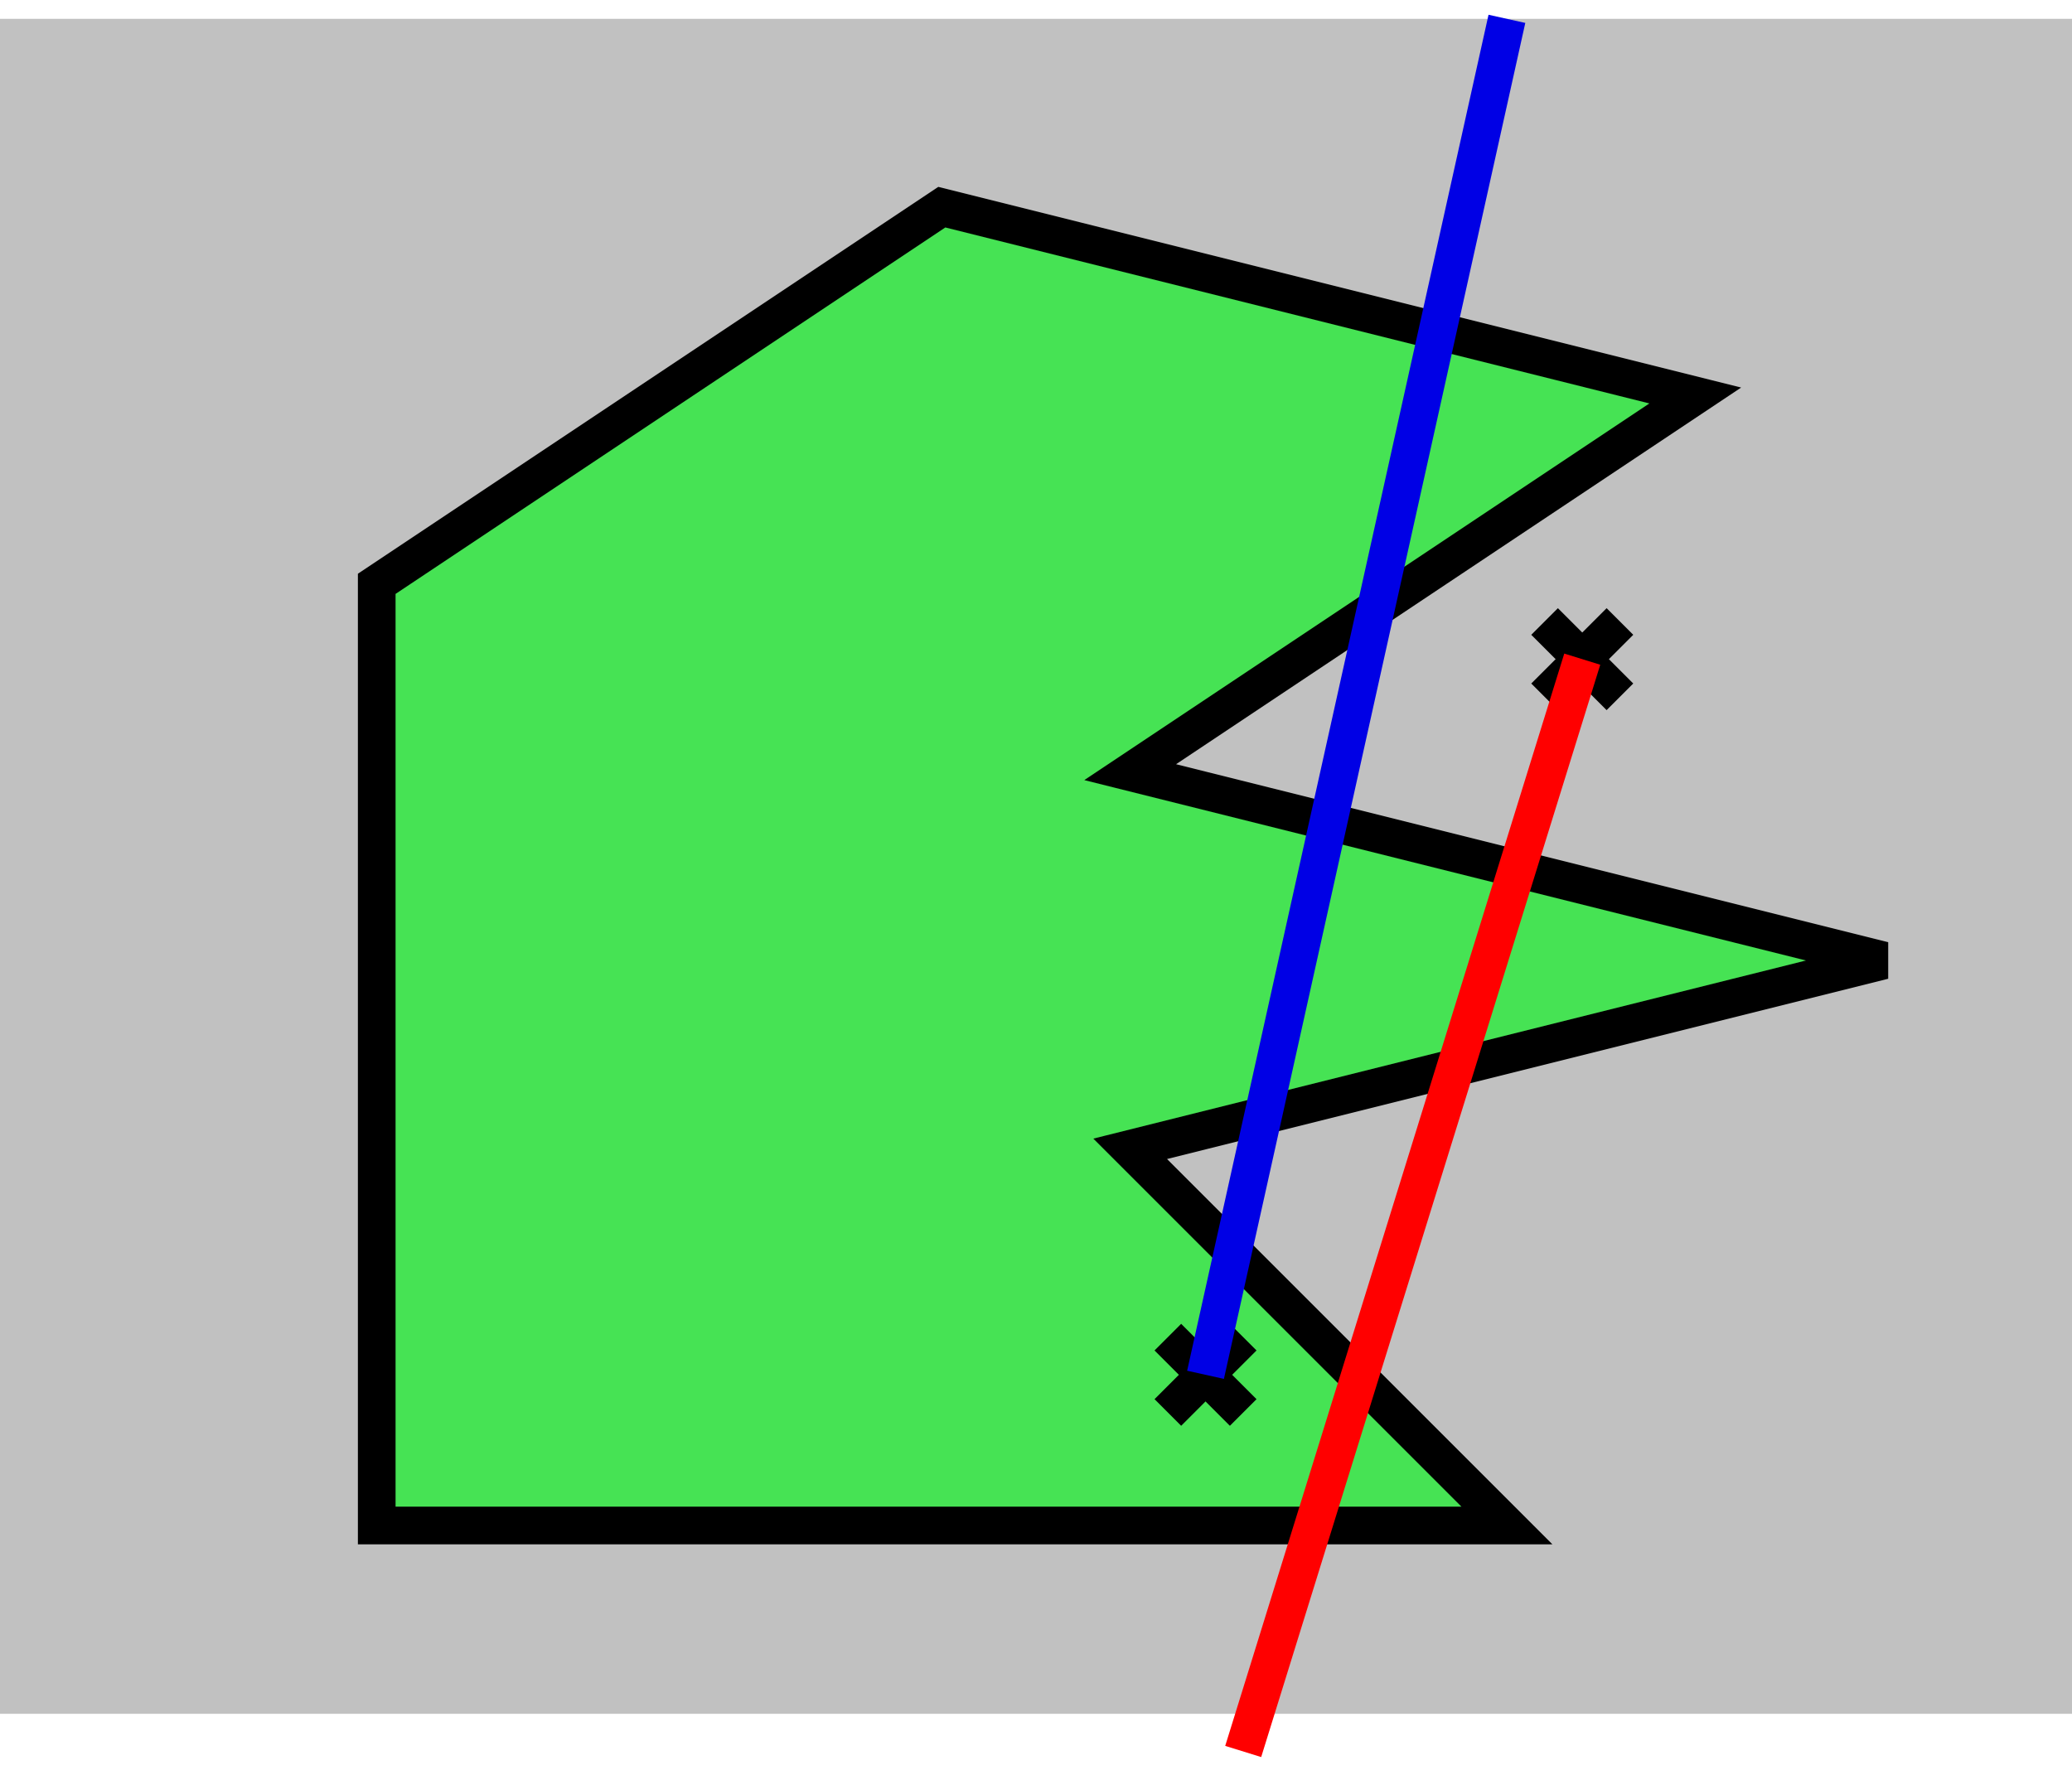 <?xml version="1.0" encoding="UTF-8" standalone="no"?>
<!-- Created with Inkscape (http://www.inkscape.org/) -->

<svg
   xmlns:osb="http://www.openswatchbook.org/uri/2009/osb"
   xmlns:dc="http://purl.org/dc/elements/1.1/"
   xmlns:cc="http://creativecommons.org/ns#"
   xmlns:rdf="http://www.w3.org/1999/02/22-rdf-syntax-ns#"
   xmlns:svg="http://www.w3.org/2000/svg"
   xmlns="http://www.w3.org/2000/svg"
   xmlns:sodipodi="http://sodipodi.sourceforge.net/DTD/sodipodi-0.dtd"
   xmlns:inkscape="http://www.inkscape.org/namespaces/inkscape"
   width="55"
   height="47"
   id="svg4773"
   version="1.1"
   inkscape:version="0.48.3.1 r9886"
   sodipodi:docname="fig10.svg">
  <defs
     id="defs4775">
    <linearGradient
       id="linearGradient7493"
       osb:paint="solid">
      <stop
         style="stop-color:#ff3f00;stop-opacity:1;"
         offset="0"
         id="stop7495" />
    </linearGradient>
    <marker
       inkscape:stockid="Arrow1Lend"
       orient="auto"
       refY="0"
       refX="0"
       id="Arrow1Lend"
       style="overflow:visible">
      <path
         id="path5618"
         d="M 0,0 5,-5 -12.5,0 5,5 0,0 z"
         style="fill-rule:evenodd;stroke:#000000;stroke-width:1pt"
         transform="matrix(-0.8,0,0,-0.8,-10,0)"
         inkscape:connector-curvature="0" />
    </marker>
    <filter
       inkscape:collect="always"
       id="filter7525"
       x="-0.319"
       width="1.638"
       y="-0.159"
       height="1.319"
       color-interpolation-filters="sRGB">
      <feGaussianBlur
         inkscape:collect="always"
         stdDeviation="3.321"
         id="feGaussianBlur7527" />
    </filter>
  </defs>
  <sodipodi:namedview
     id="base"
     pagecolor="#ffffff"
     bordercolor="#666666"
     borderopacity="1.0"
     inkscape:pageopacity="0.0"
     inkscape:pageshadow="2"
     inkscape:zoom="3.5"
     inkscape:cx="15.520461"
     inkscape:cy="28.987168"
     inkscape:current-layer="layer1"
     showgrid="true"
     inkscape:grid-bbox="true"
     inkscape:document-units="px"
     fit-margin-top="0"
     fit-margin-left="0"
     fit-margin-right="0"
     fit-margin-bottom="0"
     inkscape:window-width="1024"
     inkscape:window-height="578"
     inkscape:window-x="0"
     inkscape:window-y="0"
     inkscape:window-maximized="1">
    <inkscape:grid
       type="xygrid"
       id="grid4781"
       empspacing="5"
       visible="true"
       enabled="true"
       snapvisiblegridlinesonly="true"
       originx="5px"
       originy="1.5px" />
  </sodipodi:namedview>
  <g
     id="layer1"
     inkscape:label="Layer 1"
     inkscape:groupmode="layer"
     transform="translate(5,-2.5)">
    <rect
       style="fill:#000000;fill-opacity:0.243;stroke:none"
       id="rect8578"
       width="55"
       height="45"
       x="-5"
       y="3" />
    <path
       style="fill:#00f616;fill-opacity:0.636;stroke:#000000;stroke-width:1px;stroke-linecap:butt;stroke-linejoin:miter;stroke-opacity:1"
       d="m 15.107,27.247 15,-10 20,5 -15,10 20,5 -20,5 10,10 -30,0 z"
       id="path8594"
       inkscape:connector-curvature="0"
       transform="translate(-10.107,-9.247)" />
    <path
       style="fill:none;stroke:#000000;stroke-width:1px;stroke-linecap:butt;stroke-linejoin:miter;stroke-opacity:1"
       d="m 46.107,30.247 2,-2"
       id="path8596"
       inkscape:connector-curvature="0"
       transform="translate(-10.107,-9.247)" />
    <path
       style="fill:none;stroke:#000000;stroke-width:1px;stroke-linecap:butt;stroke-linejoin:miter;stroke-opacity:1"
       d="m 46.107,28.247 2,2"
       id="path8598"
       inkscape:connector-curvature="0"
       transform="translate(-10.107,-9.247)" />
    <path
       style="fill:none;stroke:#ff0000;stroke-width:1px;stroke-linecap:butt;stroke-linejoin:miter;stroke-opacity:1"
       d="m 47.107,29.247 -9,29"
       id="path8600"
       inkscape:connector-curvature="0"
       transform="translate(-10.107,-9.247)" />
    <path
       style="fill:none;stroke:#000000;stroke-width:1px;stroke-linecap:butt;stroke-linejoin:miter;stroke-opacity:1"
       d="m 26,40 2,-2"
       id="path8596-0"
       inkscape:connector-curvature="0" />
    <path
       style="fill:none;stroke:#000000;stroke-width:1px;stroke-linecap:butt;stroke-linejoin:miter;stroke-opacity:1"
       d="m 26,38 2,2"
       id="path8598-2"
       inkscape:connector-curvature="0" />
    <path
       style="fill:none;stroke:#0000e5;stroke-width:1px;stroke-linecap:butt;stroke-linejoin:miter;stroke-opacity:1"
       d="m 37.107,48.247 8,-36"
       id="path8623"
       inkscape:connector-curvature="0"
       transform="translate(-10.107,-9.247)"
       sodipodi:nodetypes="cc" />
  </g>
</svg>
